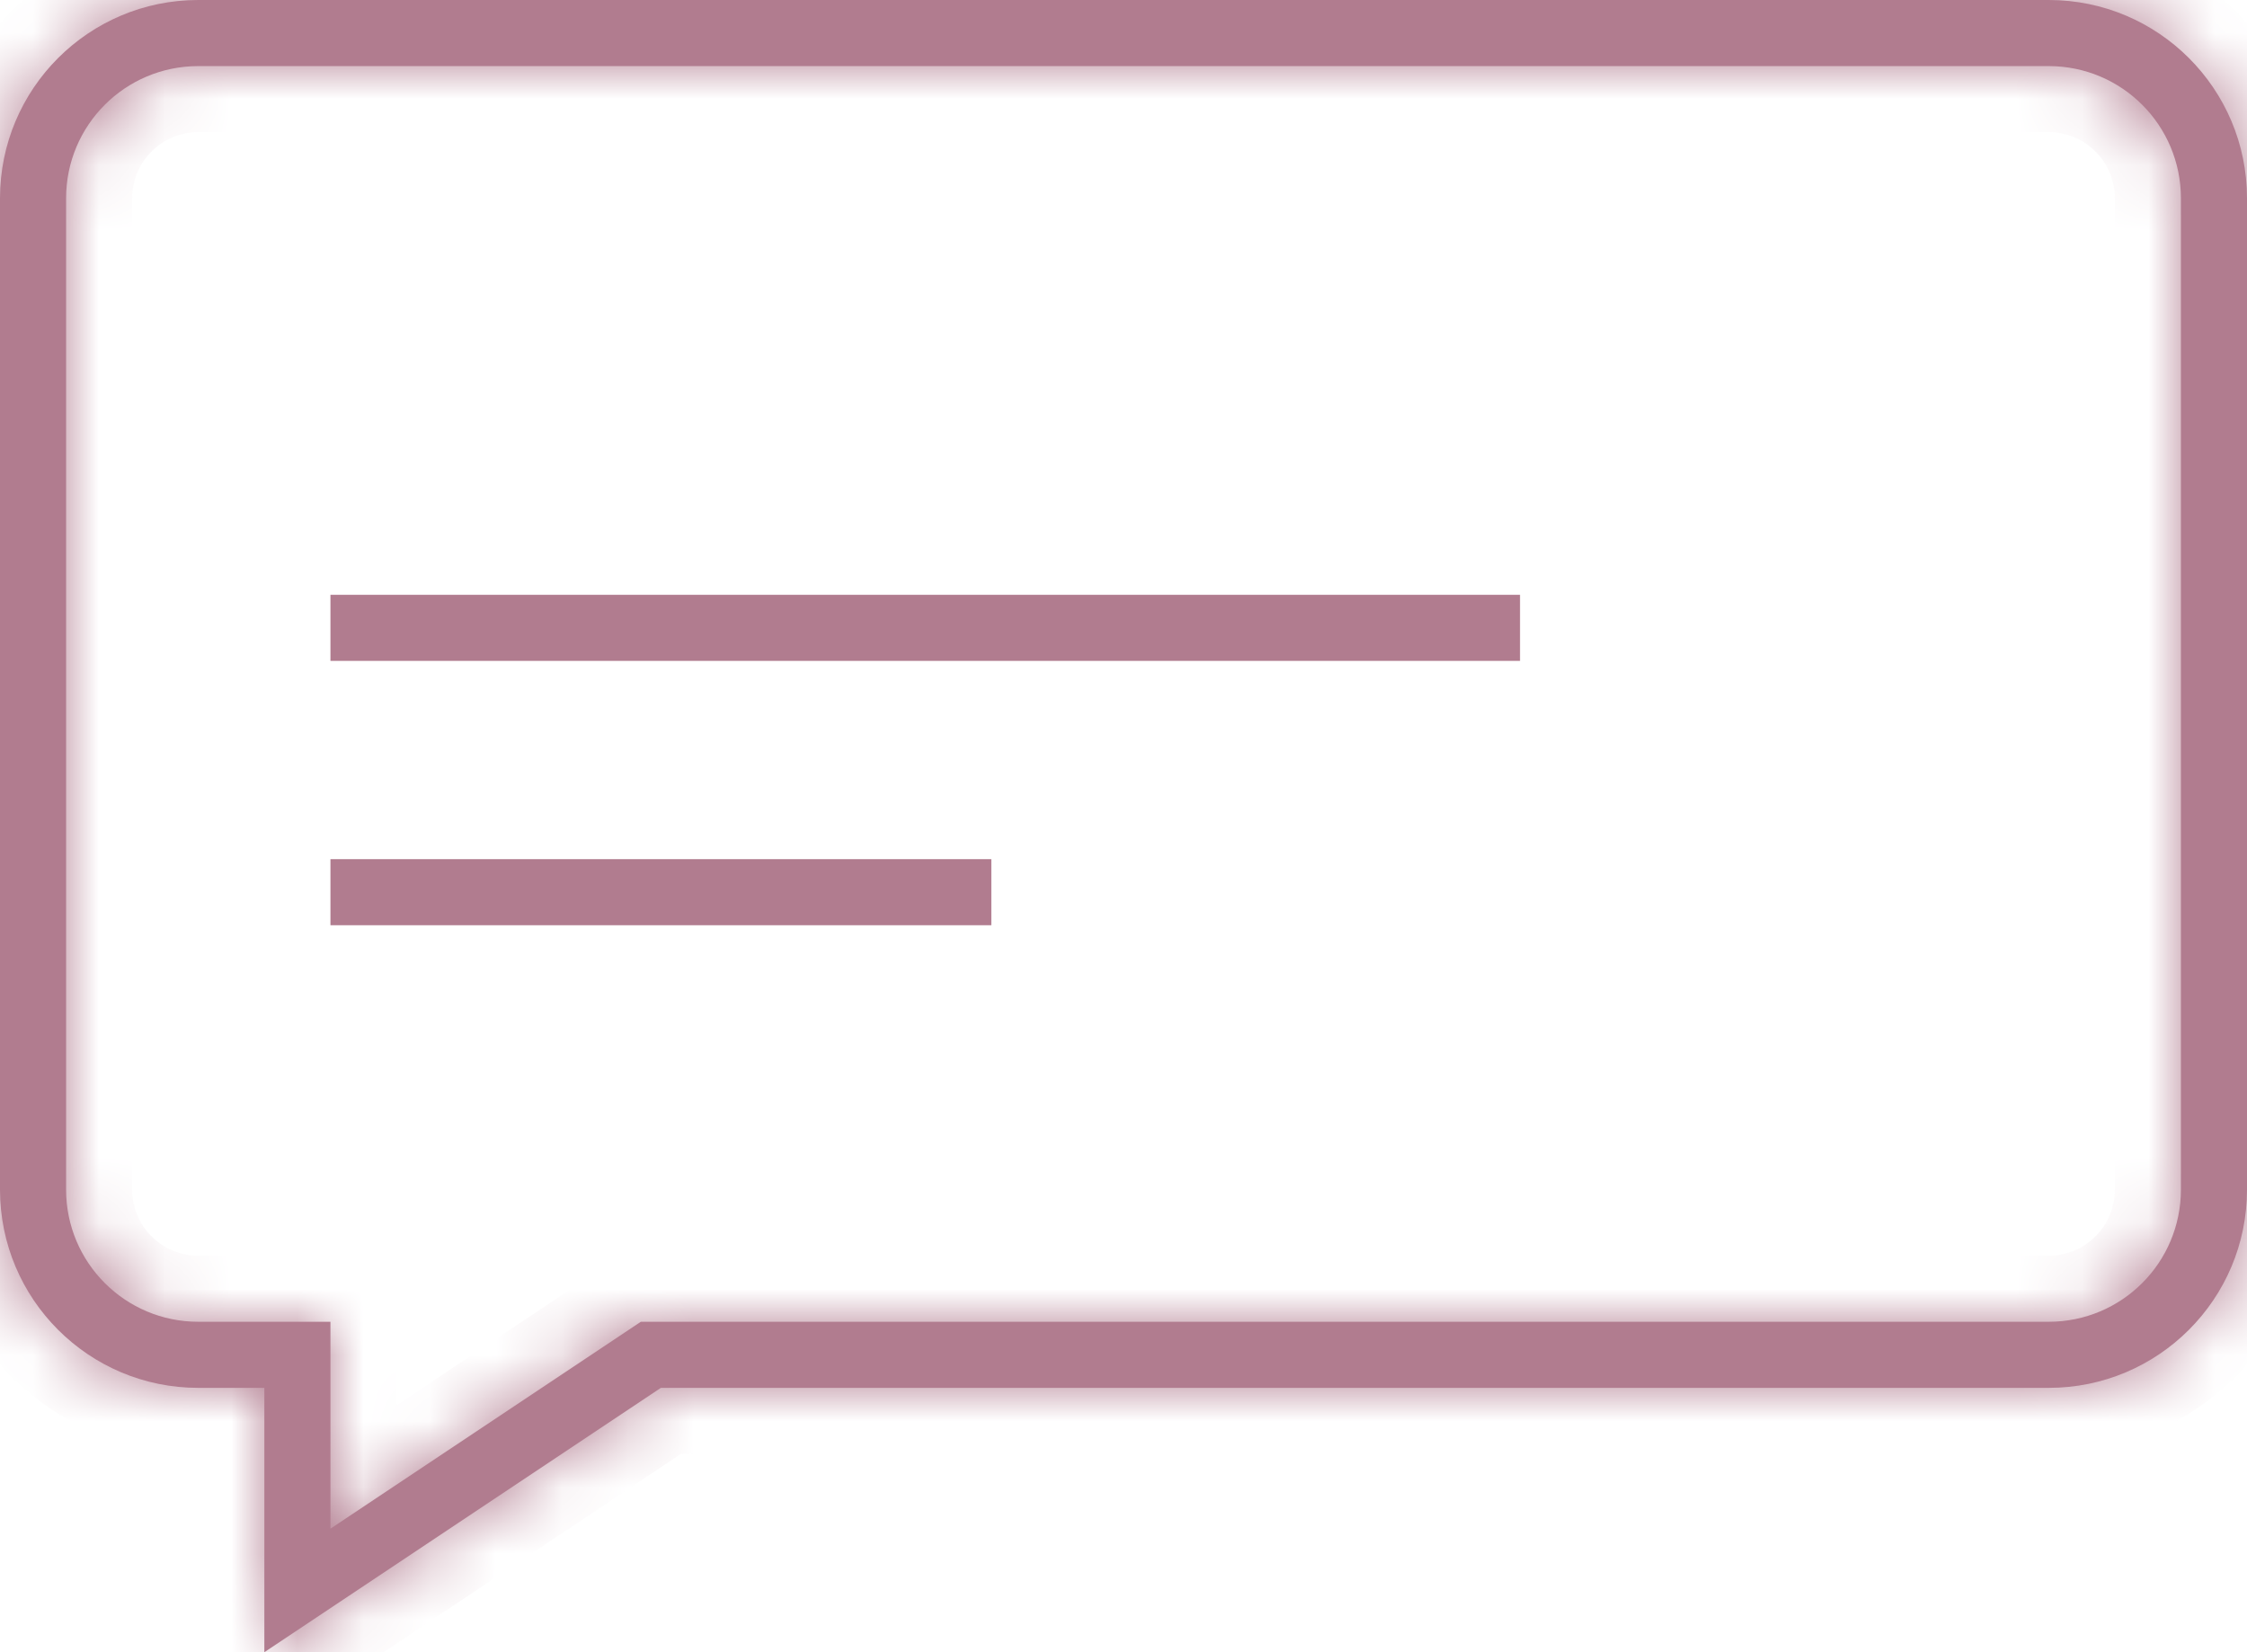 <svg width="34" height="25" viewBox="0 0 34 25" fill="none" xmlns="http://www.w3.org/2000/svg">
<mask id="path-1-inside-1" fill="white">
<path fill-rule="evenodd" clip-rule="evenodd" d="M9.697 20H31C32.105 20 33 19.105 33 18V3C33 1.895 32.105 1 31 1H3C1.895 1 1 1.895 1 3V18C1 19.105 1.895 20 3 20H5V23.131L9.697 20ZM4 25V21H3C1.343 21 0 19.657 0 18V3C0 1.343 1.343 0 3 0H31C32.657 0 34 1.343 34 3V18C34 19.657 32.657 21 31 21H10L4 25Z"/>
</mask>
<path fill-rule="evenodd" clip-rule="evenodd" d="M9.697 20H31C32.105 20 33 19.105 33 18V3C33 1.895 32.105 1 31 1H3C1.895 1 1 1.895 1 3V18C1 19.105 1.895 20 3 20H5V23.131L9.697 20ZM4 25V21H3C1.343 21 0 19.657 0 18V3C0 1.343 1.343 0 3 0H31C32.657 0 34 1.343 34 3V18C34 19.657 32.657 21 31 21H10L4 25Z" fill="#B17C8F"/>
<path d="M9.697 20V19H9.394L9.143 19.168L9.697 20ZM5 20H6V19H5V20ZM5 23.131H4V25L5.555 23.963L5 23.131ZM4 25H3V26.869L4.555 25.832L4 25ZM4 21H5V20H4V21ZM10 21V20H9.697L9.445 20.168L10 21ZM32 18C32 18.552 31.552 19 31 19V21C32.657 21 34 19.657 34 18H32ZM32 3V18H34V3H32ZM31 2C31.552 2 32 2.448 32 3H34C34 1.343 32.657 0 31 0V2ZM3 2H31V0H3V2ZM2 3C2 2.448 2.448 2 3 2V0C1.343 0 0 1.343 0 3H2ZM2 18V3H0V18H2ZM3 19C2.448 19 2 18.552 2 18H0C0 19.657 1.343 21 3 21V19ZM4 20H3V22H4V20ZM3 20C1.895 20 1 19.105 1 18H-1C-1 20.209 0.791 22 3 22V20ZM1 18V3H-1V18H1ZM1 3C1 1.895 1.895 1 3 1V-1C0.791 -1 -1 0.791 -1 3H1ZM3 1H31V-1H3V1ZM31 1C32.105 1 33 1.895 33 3H35C35 0.791 33.209 -1 31 -1V1ZM33 3V18H35V3H33ZM33 18C33 19.105 32.105 20 31 20V22C33.209 22 35 20.209 35 18H33ZM31 20H10V22H31V20ZM31 19H9.697V21H31V19ZM5 19H3V21H5V19ZM6 23.131V20H4V23.131H6ZM9.143 19.168L4.445 22.299L5.555 23.963L10.252 20.832L9.143 19.168ZM9.445 20.168L3.445 24.168L4.555 25.832L10.555 21.832L9.445 20.168ZM5 25V21H3V25H5Z" fill="#B17C8F" mask="url(#path-1-inside-1)"/>
<path d="M5 9H23V10H5V9Z" fill="#B17C8F"/>
<path d="M5 13H15V14H5V13Z" fill="#B17C8F"/>
</svg>
